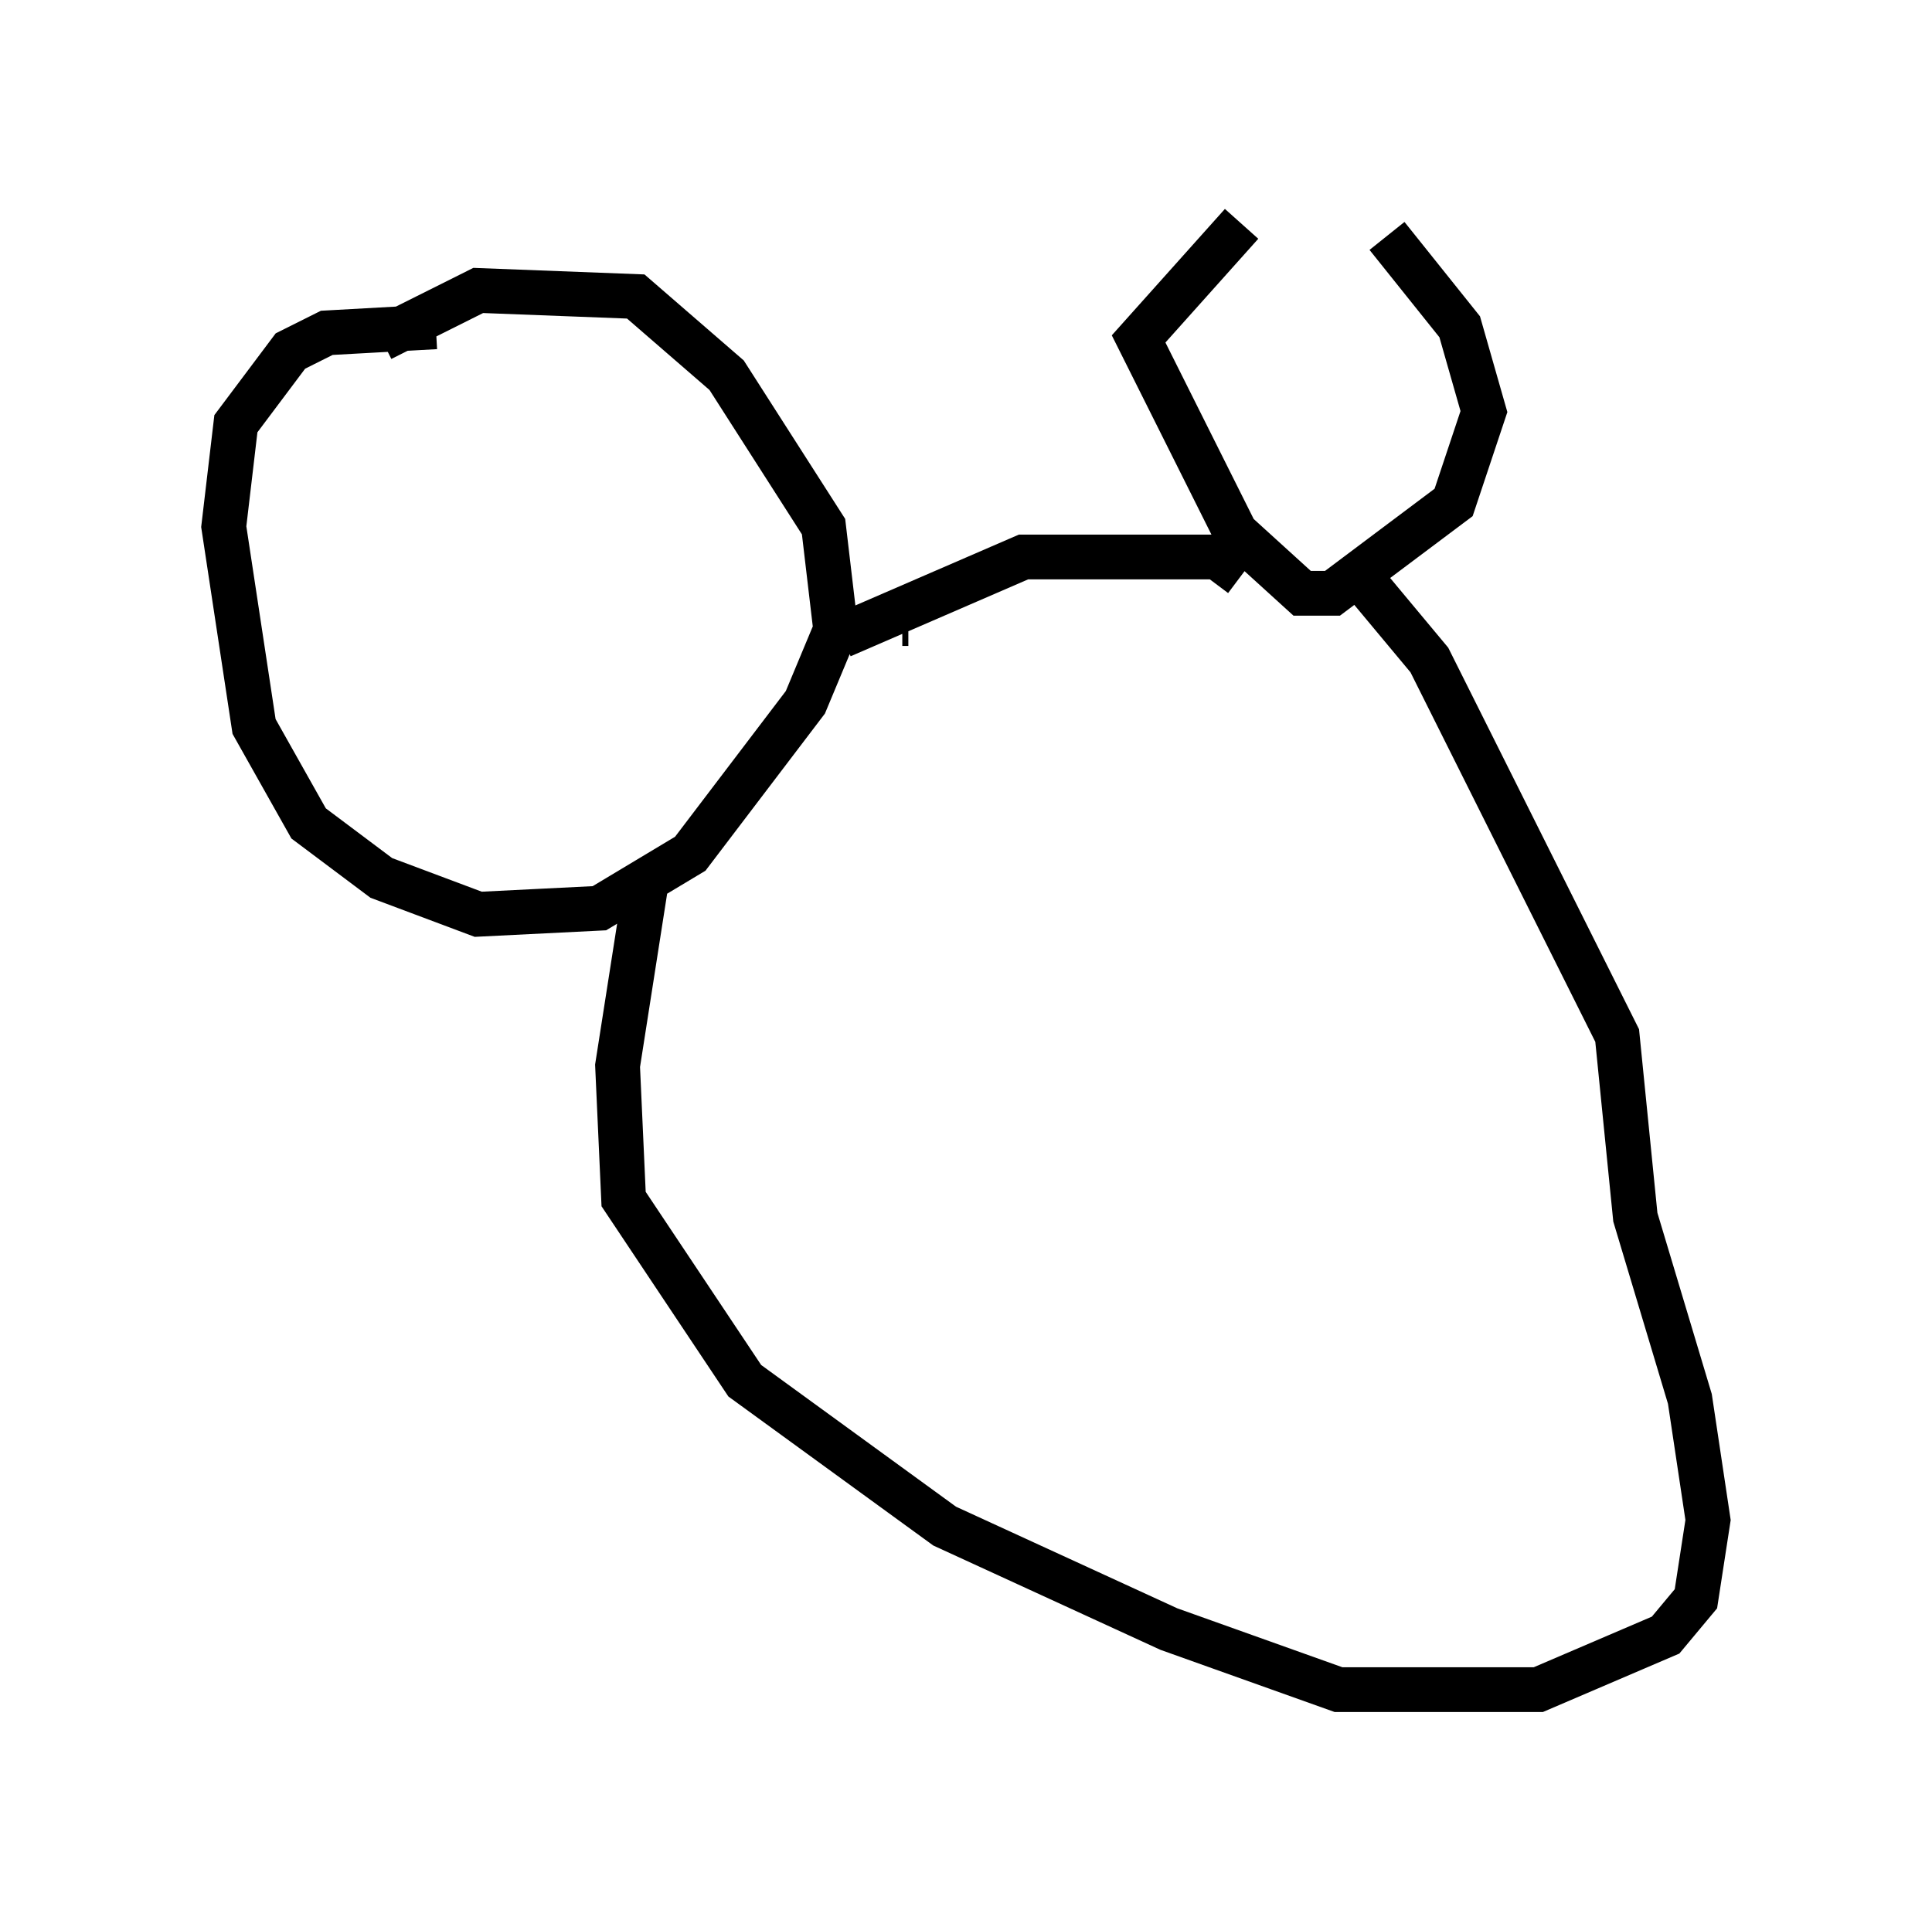 <?xml version="1.0" encoding="utf-8" ?>
<svg baseProfile="full" height="42.747" version="1.1" width="43.153" xmlns="http://www.w3.org/2000/svg" xmlns:ev="http://www.w3.org/2001/xml-events" xmlns:xlink="http://www.w3.org/1999/xlink"><defs /><rect fill="white" height="42.747" width="43.153" x="0" y="0" /><path d="M27.868, 5.677 m3.112, -0.406 l1.624, 2.03 0.541, 1.894 l-0.677, 2.03 -2.706, 2.03 l-0.677, 0.0 -1.488, -1.353 l-2.165, -4.33 2.3, -2.571 m-19.215, 2.571 l2.165, -1.083 3.518, 0.135 l2.03, 1.759 2.165, 3.383 l0.271, 2.3 -0.677, 1.624 l-2.571, 3.383 -2.03, 1.218 l-2.706, 0.135 -2.165, -0.812 l-1.624, -1.218 -1.218, -2.165 l-0.677, -4.465 0.271, -2.3 l1.218, -1.624 0.812, -0.406 l2.436, -0.135 m10.419, 6.631 l0.135, 0.0 m-1.488, 0.271 l4.059, -1.759 4.33, 0.0 l0.541, 0.406 m2.842, 0.271 l1.353, 1.624 4.195, 8.39 l0.406, 4.059 1.218, 4.059 l0.406, 2.706 -0.271, 1.759 l-0.677, 0.812 -2.842, 1.218 l-4.465, 0.0 -3.789, -1.353 l-5.007, -2.3 -4.465, -3.248 l-2.706, -4.059 -0.135, -2.977 l0.677, -4.33 m13.802, 1.759 " fill="none" stroke="black" stroke-width="1" /></svg>